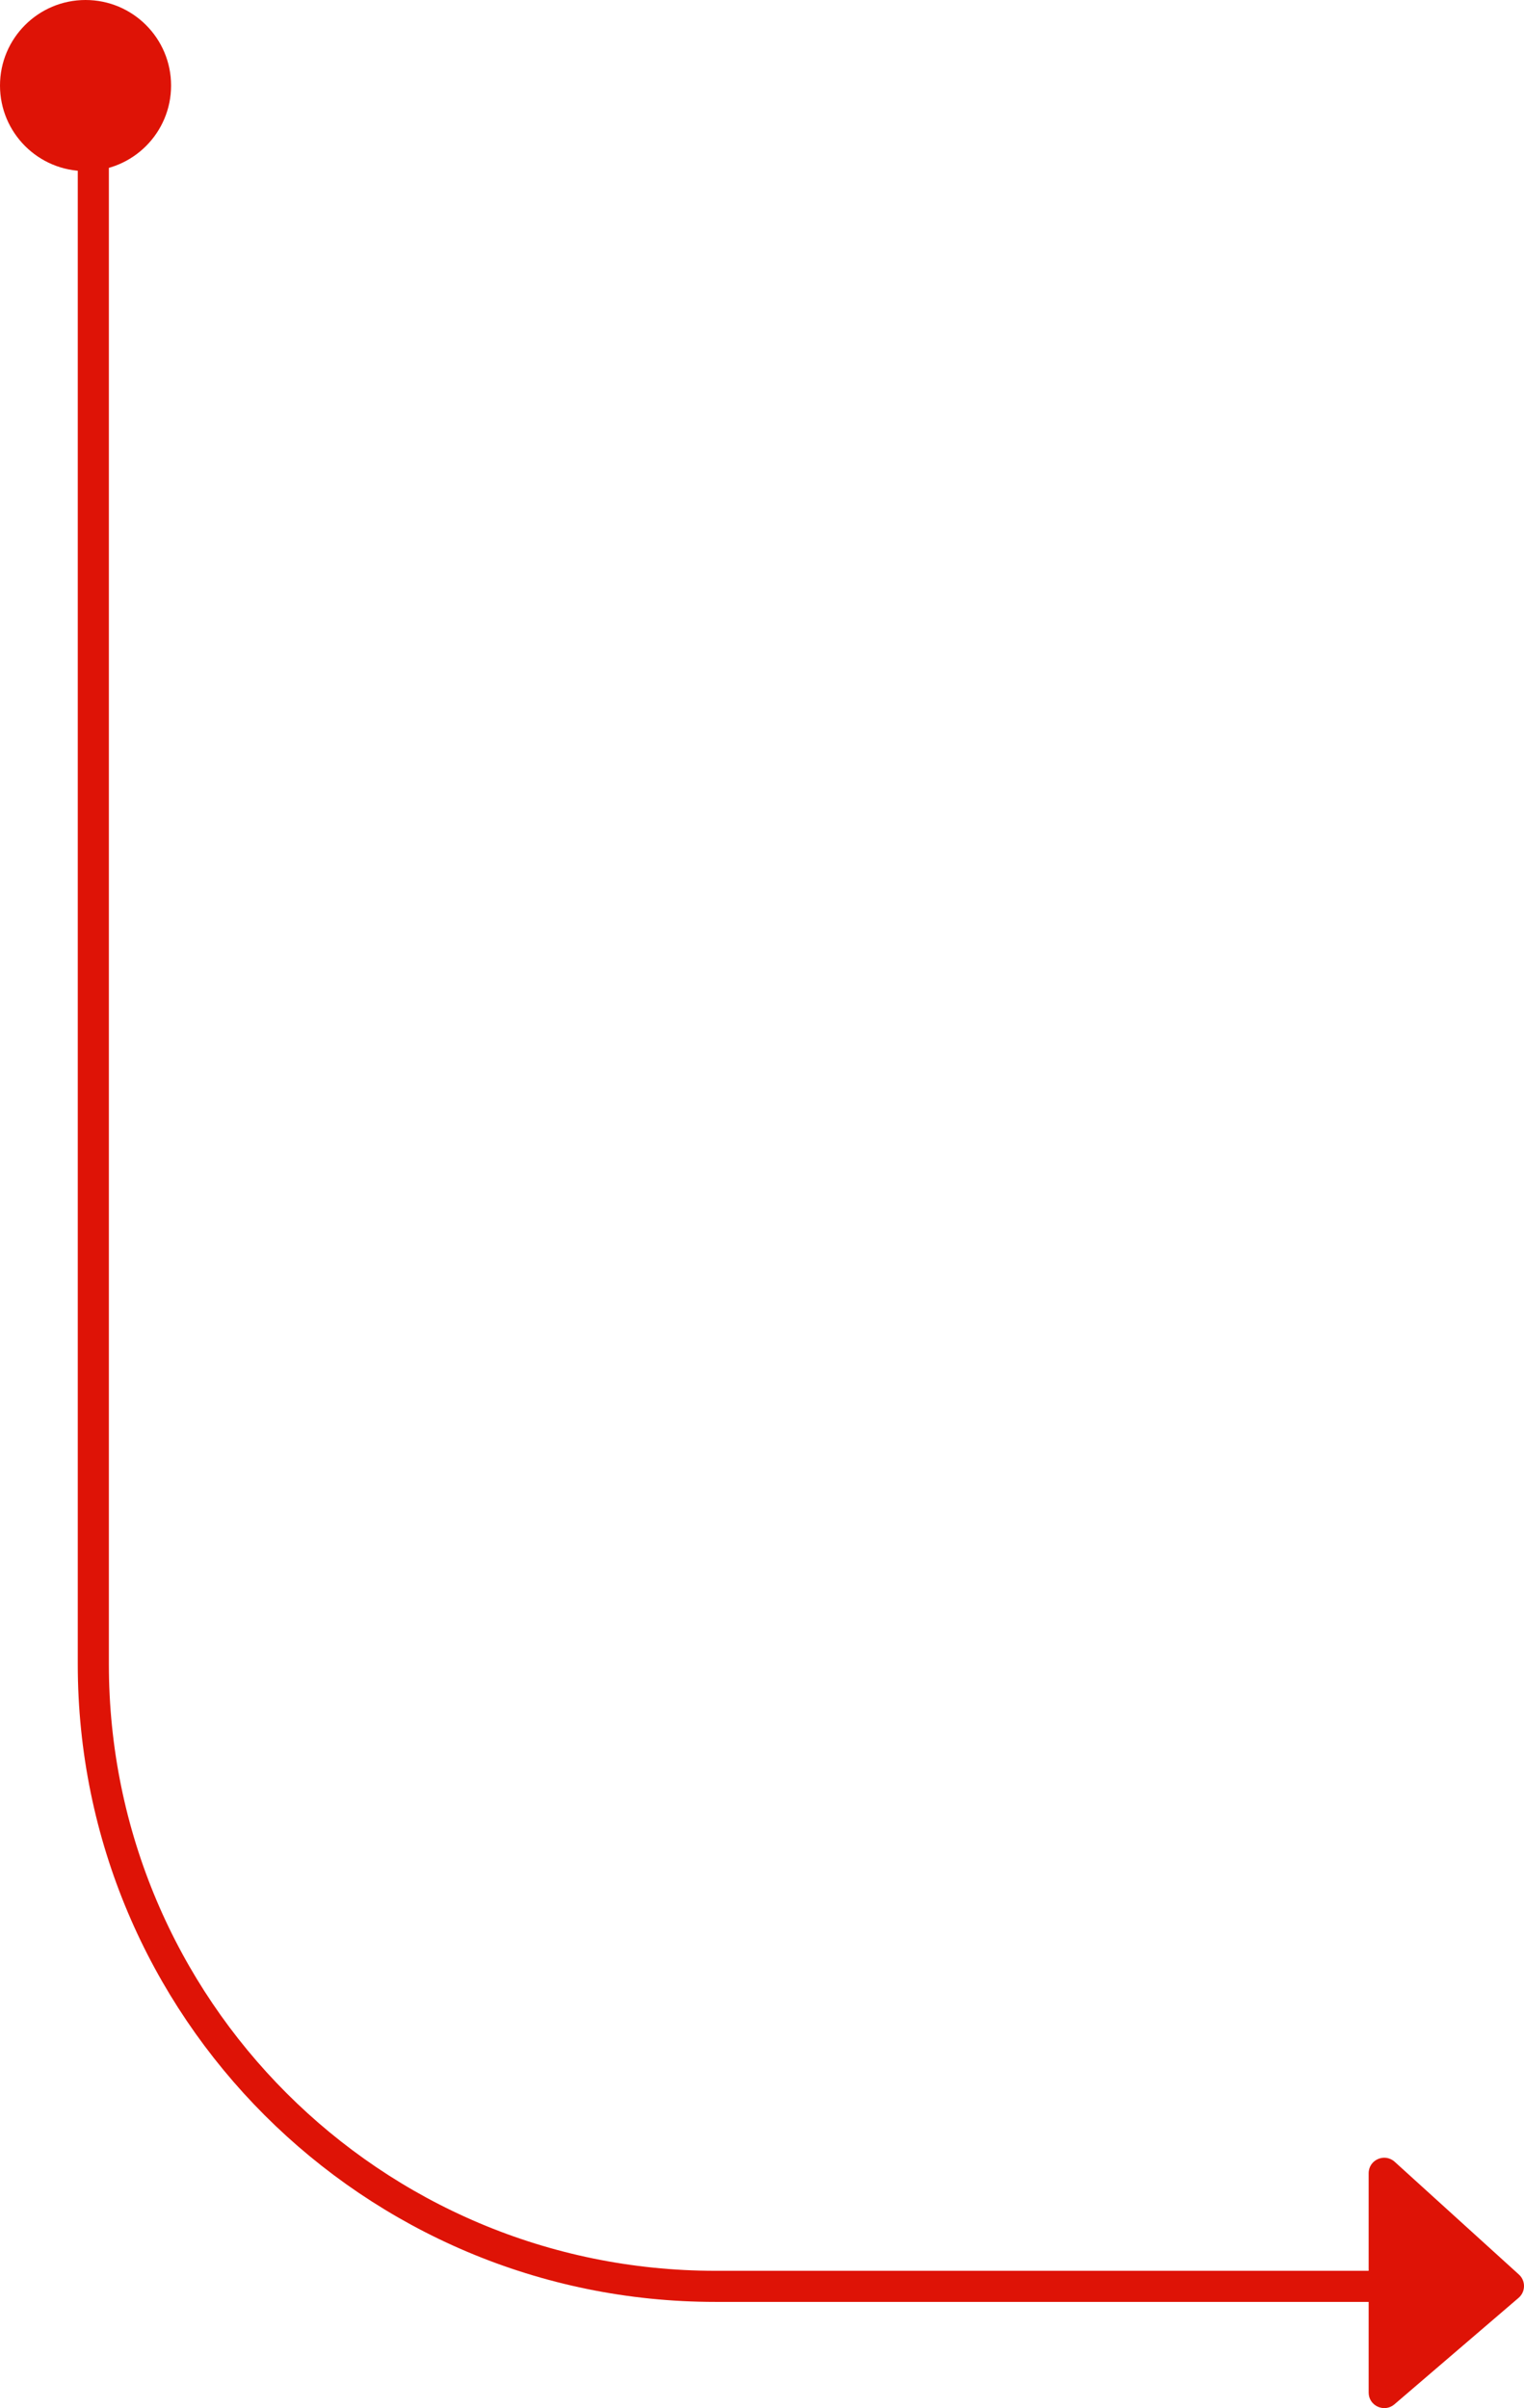 <?xml version="1.0" encoding="UTF-8" standalone="no"?>
<svg
   width="97.988"
   height="154.829"
   viewBox="0 0 97.988 154.829"
   fill="none"
   version="1.1"
   id="svg1157"
   xmlns="http://www.w3.org/2000/svg"
   xmlns:svg="http://www.w3.org/2000/svg">
  <defs
     id="defs1155" />
  <g
     id="New_Layer_1653413531.7570248"
     style="display:inline"
     transform="translate(-214,-865)">
    <g
       id="g3514">
      <path
         d="m 220,875 v 97 c 0,22.091 17.909,40 40,40 h 50.5"
         stroke="#de1306"
         stroke-width="2"
         id="path6259" />
      <path
         d="m 311.66,1011.24 -7.988,-7.25 c -0.643,-0.58 -1.672,-0.13 -1.672,0.74 v 14.1 c 0,0.85 1.002,1.31 1.651,0.76 l 7.988,-6.85 c 0.457,-0.39 0.467,-1.1 0.021,-1.5 z"
         fill="#de1306"
         id="path6261" />
      <circle
         cx="219.5"
         cy="870.5"
         r="5.5"
         fill="#de1306"
         id="circle6263" />
    </g>
  </g>
</svg>
